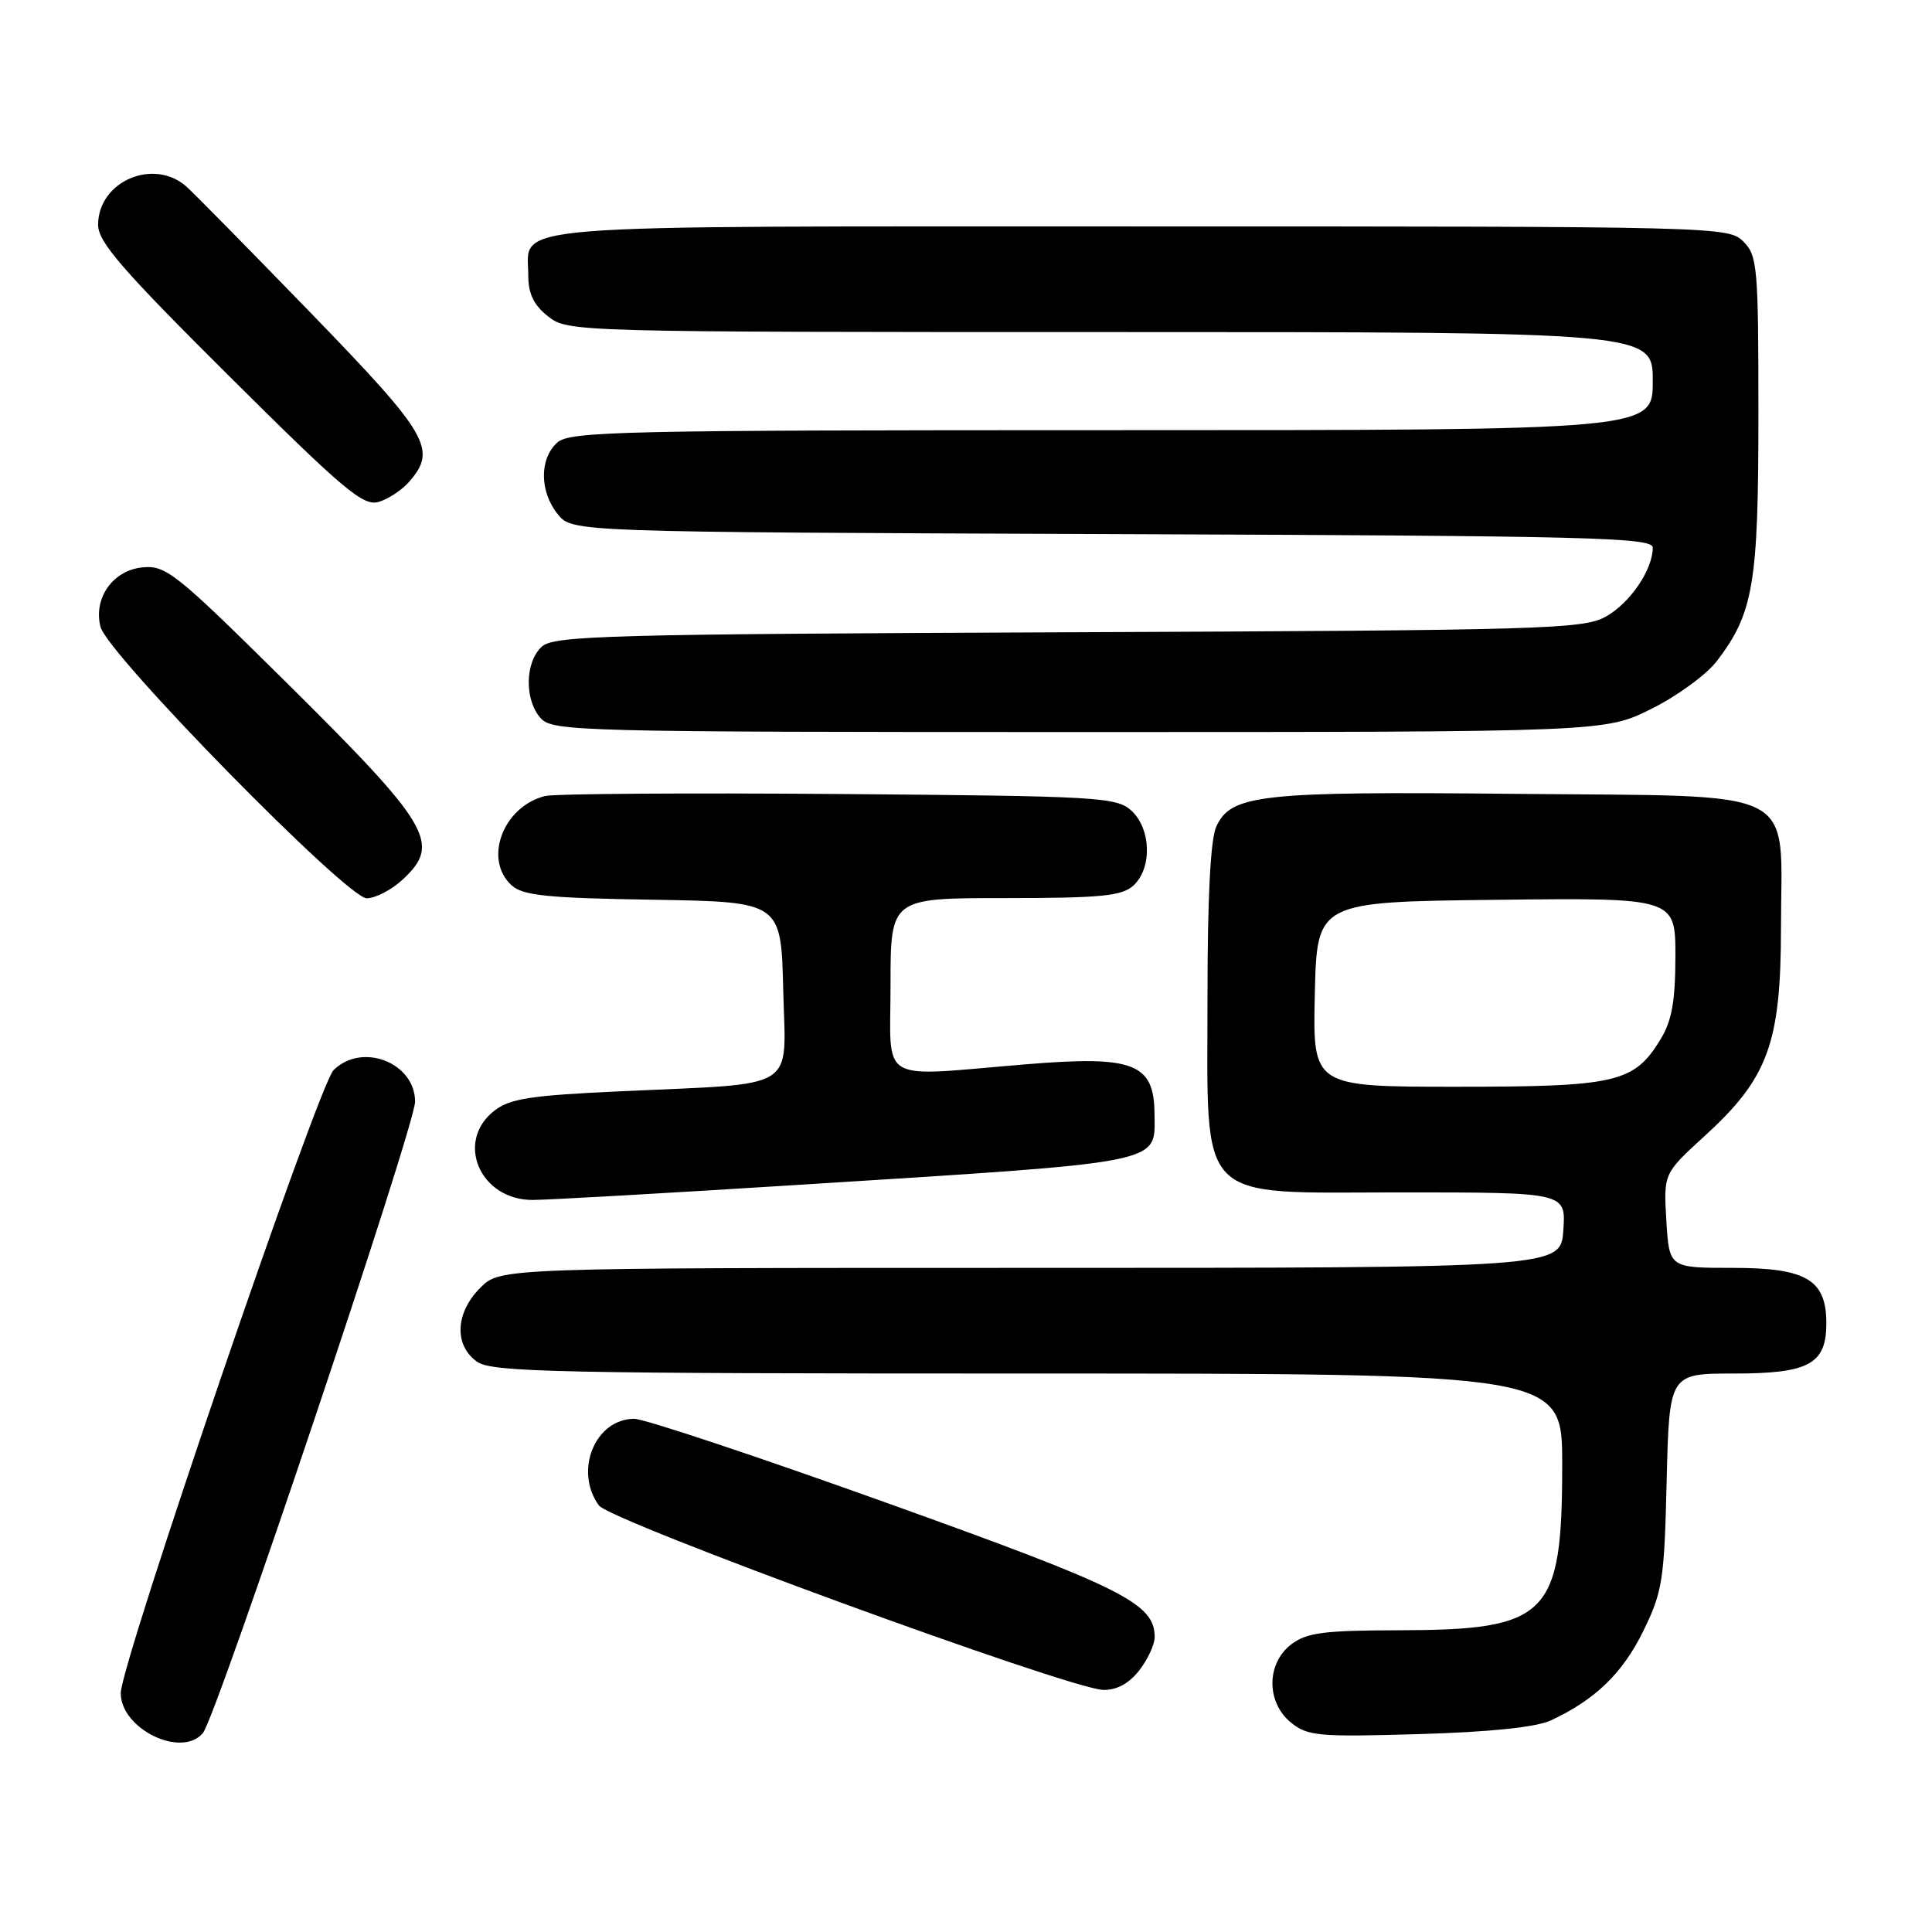 <?xml version="1.0" encoding="UTF-8" standalone="no"?>
<!DOCTYPE svg PUBLIC "-//W3C//DTD SVG 1.1//EN" "http://www.w3.org/Graphics/SVG/1.1/DTD/svg11.dtd" >
<svg xmlns="http://www.w3.org/2000/svg" xmlns:xlink="http://www.w3.org/1999/xlink" version="1.1" viewBox="0 0 256 256">
 <g >
 <path fill="currentColor"
d=" M 26.89 229.63 C 28.69 227.46 55.00 149.16 55.00 145.98 C 55.00 140.79 47.94 138.06 44.19 141.81 C 42.17 143.83 16.00 220.44 16.00 224.35 C 16.00 229.10 24.08 233.02 26.89 229.63 Z  M 205.50 227.96 C 211.35 225.24 214.99 221.73 217.73 216.15 C 220.29 210.92 220.53 209.43 220.84 196.25 C 221.19 182.00 221.19 182.00 229.77 182.00 C 239.70 182.00 242.00 180.75 242.00 175.35 C 242.00 169.56 239.36 168.00 229.59 168.00 C 221.18 168.00 221.18 168.00 220.80 161.75 C 220.43 155.50 220.43 155.50 225.86 150.54 C 234.30 142.84 235.98 138.24 235.99 122.86 C 236.00 103.99 239.14 105.57 200.84 105.19 C 166.92 104.85 163.11 105.27 161.16 109.54 C 160.40 111.21 160.00 118.93 160.00 131.80 C 160.01 159.91 158.13 158.00 185.74 158.00 C 207.50 158.00 207.50 158.00 207.15 163.00 C 206.81 168.00 206.81 168.00 136.54 168.00 C 66.27 168.00 66.27 168.00 63.64 170.64 C 60.32 173.95 60.14 178.28 63.22 180.44 C 65.18 181.82 73.78 182.00 136.22 182.00 C 207.00 182.00 207.00 182.00 207.00 194.03 C 207.00 214.16 205.20 215.98 185.28 216.02 C 175.36 216.04 173.12 216.34 171.08 217.90 C 167.78 220.44 167.78 225.59 171.07 228.26 C 173.27 230.04 174.73 230.17 187.99 229.78 C 197.47 229.50 203.54 228.87 205.50 227.96 Z  M 150.93 221.37 C 152.07 219.92 153.00 217.92 153.00 216.92 C 153.00 212.46 148.84 210.38 117.47 199.13 C 100.41 193.01 85.37 188.00 84.05 188.00 C 78.85 188.00 76.03 194.92 79.36 199.48 C 80.87 201.55 141.68 223.80 146.18 223.92 C 147.94 223.97 149.56 223.10 150.93 221.37 Z  M 105.81 157.00 C 154.73 153.92 153.02 154.26 152.98 147.68 C 152.95 140.87 150.28 139.84 135.89 141.03 C 116.06 142.67 118.00 143.81 118.00 130.50 C 118.00 119.00 118.00 119.00 133.17 119.00 C 145.88 119.00 148.64 118.73 150.17 117.35 C 152.69 115.07 152.54 109.80 149.90 107.40 C 147.92 105.62 145.55 105.48 111.15 105.21 C 90.99 105.05 73.48 105.17 72.22 105.48 C 66.64 106.87 64.02 113.90 67.80 117.32 C 69.29 118.67 72.56 119.00 86.55 119.22 C 103.50 119.50 103.50 119.50 103.78 131.16 C 104.11 144.75 106.12 143.49 82.22 144.60 C 70.24 145.15 67.54 145.57 65.47 147.20 C 60.28 151.29 63.61 159.00 70.56 159.00 C 72.51 159.00 88.38 158.10 105.81 157.00 Z  M 53.35 116.55 C 58.51 111.77 57.10 109.40 37.69 90.18 C 23.29 75.93 21.98 74.88 18.89 75.18 C 14.95 75.56 12.34 79.27 13.32 83.07 C 14.27 86.71 46.01 119.06 48.60 119.03 C 49.76 119.01 51.90 117.90 53.35 116.55 Z  M 218.85 93.91 C 222.25 92.22 226.14 89.37 227.49 87.60 C 232.35 81.23 233.00 77.38 233.00 54.87 C 233.00 35.33 232.87 33.87 231.00 32.00 C 229.03 30.03 227.67 30.00 151.07 30.00 C 64.72 30.00 70.00 29.58 70.00 36.50 C 70.00 38.93 70.72 40.42 72.63 41.93 C 75.24 43.98 75.95 44.00 147.13 44.00 C 219.00 44.00 219.00 44.00 219.00 50.50 C 219.00 57.00 219.00 57.00 147.33 57.00 C 82.04 57.00 75.49 57.15 73.83 58.65 C 71.46 60.80 71.49 65.15 73.91 68.14 C 75.82 70.50 75.82 70.50 147.41 70.77 C 210.89 71.01 219.00 71.21 219.00 72.57 C 219.00 75.51 215.94 79.98 212.73 81.73 C 209.75 83.37 204.31 83.52 141.55 83.78 C 80.43 84.03 73.42 84.22 71.80 85.68 C 69.55 87.72 69.47 92.76 71.65 95.17 C 73.23 96.91 76.76 97.00 143.00 97.00 C 212.68 97.00 212.68 97.00 218.85 93.91 Z  M 54.25 63.80 C 57.93 59.54 56.79 57.58 41.34 41.63 C 33.27 33.31 25.80 25.71 24.73 24.75 C 20.38 20.85 13.00 24.02 13.00 29.79 C 13.00 32.07 16.17 35.72 30.41 49.88 C 45.56 64.95 48.13 67.10 50.16 66.51 C 51.45 66.13 53.29 64.92 54.25 63.80 Z  M 174.22 131.75 C 174.50 119.50 174.50 119.50 198.25 119.23 C 222.00 118.96 222.00 118.96 222.00 126.73 C 221.99 132.67 221.53 135.25 220.04 137.70 C 216.53 143.46 214.23 144.00 193.02 144.00 C 173.94 144.00 173.94 144.00 174.22 131.75 Z "/>
</g>
</svg>
